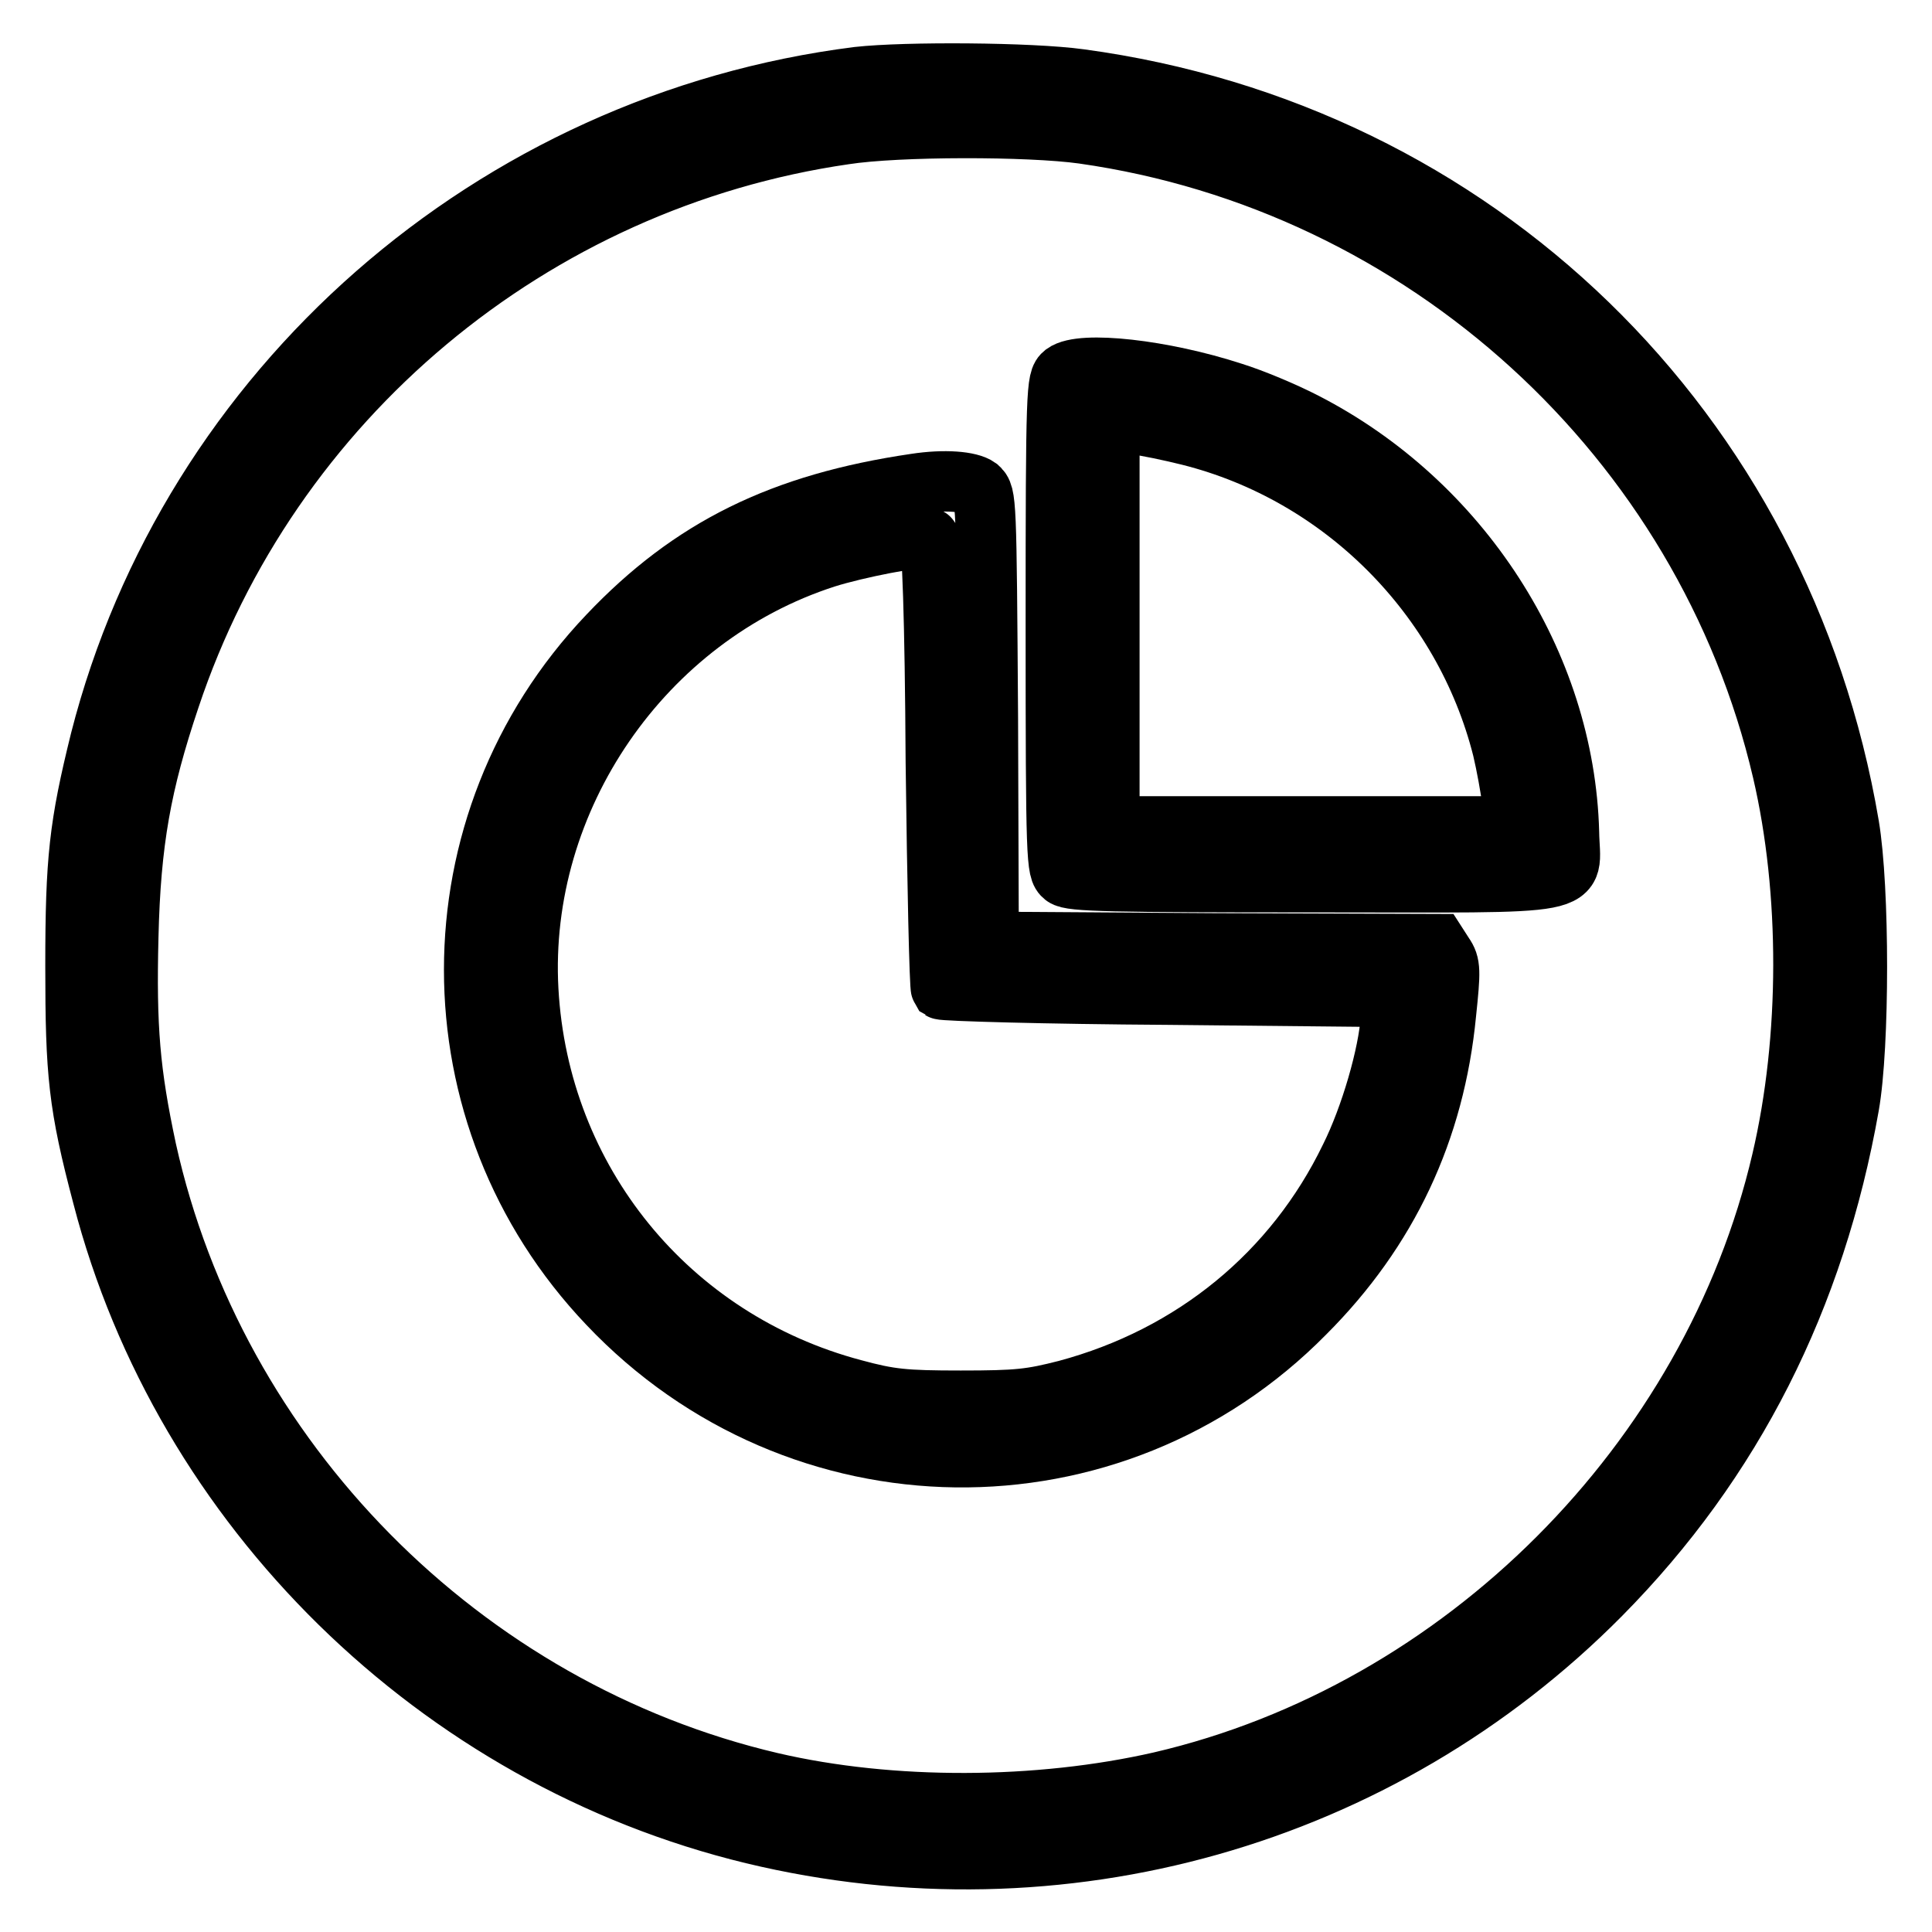 <?xml version="1.0" encoding="utf-8"?>
<!-- Svg Vector Icons : http://www.onlinewebfonts.com/icon -->
<!DOCTYPE svg PUBLIC "-//W3C//DTD SVG 1.1//EN" "http://www.w3.org/Graphics/SVG/1.1/DTD/svg11.dtd">
<svg version="1.1" xmlns="http://www.w3.org/2000/svg" xmlns:xlink="http://www.w3.org/1999/xlink" x="0px" y="0px" viewBox="0 0 256 256" enable-background="new 0 0 256 256" xml:space="preserve">
<g><g><g><path stroke-width="8" fill-opacity="0" stroke="#000000"  d="M113.7,10.2C65.3,16.3,25.2,51.5,13.3,98.1c-2.8,11.3-3.3,15.8-3.3,29.9c0,14.3,0.4,18.4,3.6,30.5c10.7,41.3,44.4,74.4,86.2,84.5c40.7,9.8,83.1-2.2,112.3-31.7c17.5-17.7,28.4-39.3,32.9-64.8c1.4-7.9,1.4-28.8,0-37.1c-8.9-52.5-49.4-91.8-101.9-98.9C136.6,9.6,120,9.5,113.7,10.2z M143.5,17.7c45.2,6.4,82.4,40.3,92.7,84.5c3.7,15.9,3.7,35.4-0.1,51.6c-9.3,39.9-42.3,73-82.3,82.3c-16.2,3.7-35.7,3.8-51.6,0.1c-41-9.6-73.7-42.8-82.8-83.8c-2.2-10.3-2.7-16.2-2.4-28.3c0.3-12.6,1.7-20.3,5.5-31.6c13.2-39.6,48-68.7,89.4-74.7C119,16.7,136.3,16.7,143.5,17.7z"/><path stroke-width="8" fill-opacity="0" stroke="#000000"  d="M141,49.5c-1,0.8-1.1,1.8-1.1,33.3c0,31.5,0.1,32.5,1.1,33.3c0.9,0.7,6.4,0.8,33,0.8c37.4,0,34,0.7,33.9-6.6c-0.6-22.4-14.4-43.7-35-54.3c-2.7-1.4-7-3.2-9.6-4C154.1,49,143.3,47.8,141,49.5z M157.6,57.7c20.3,5.1,36.4,21.3,41.5,41.5c0.5,2.1,1.1,5.4,1.3,7.1l0.3,3.2h-26.9h-26.8V82.7V55.8l3.2,0.4C151.9,56.4,155.2,57.1,157.6,57.7z"/><path stroke-width="8" fill-opacity="0" stroke="#000000"  d="M121.3,64.1c-17.7,2.6-29.7,8.5-40.7,20.1c-23.7,24.9-23.7,63.7,0,88.6c25.2,26.6,66.8,27.1,92.3,1.2c11-11,17.2-24.2,18.7-39.7c0.6-5.7,0.6-6.5-0.3-7.8l-0.9-1.4l-29.7-0.1l-29.7-0.2l-0.1-29.6c-0.2-29.3-0.2-29.6-1.3-30.6C128.5,63.8,125.2,63.5,121.3,64.1z M124,101c0.2,16.2,0.5,29.8,0.7,30.1c0.3,0.2,13.8,0.6,30.1,0.7l29.7,0.3l-0.2,2.8c-0.3,4.8-2.7,13.1-5.4,18.5c-7.4,15.3-20.8,26.3-37.6,30.8c-4.7,1.2-6.4,1.4-14,1.4c-7.5,0-9.4-0.2-14.2-1.5c-24.5-6.5-41.7-27.6-43.1-52.9c-1.4-25.4,15.2-49.5,39.4-57.3c4.1-1.3,12.3-2.9,13.7-2.6C123.5,71.3,123.9,81.9,124,101z"/></g></g></g>
</svg>